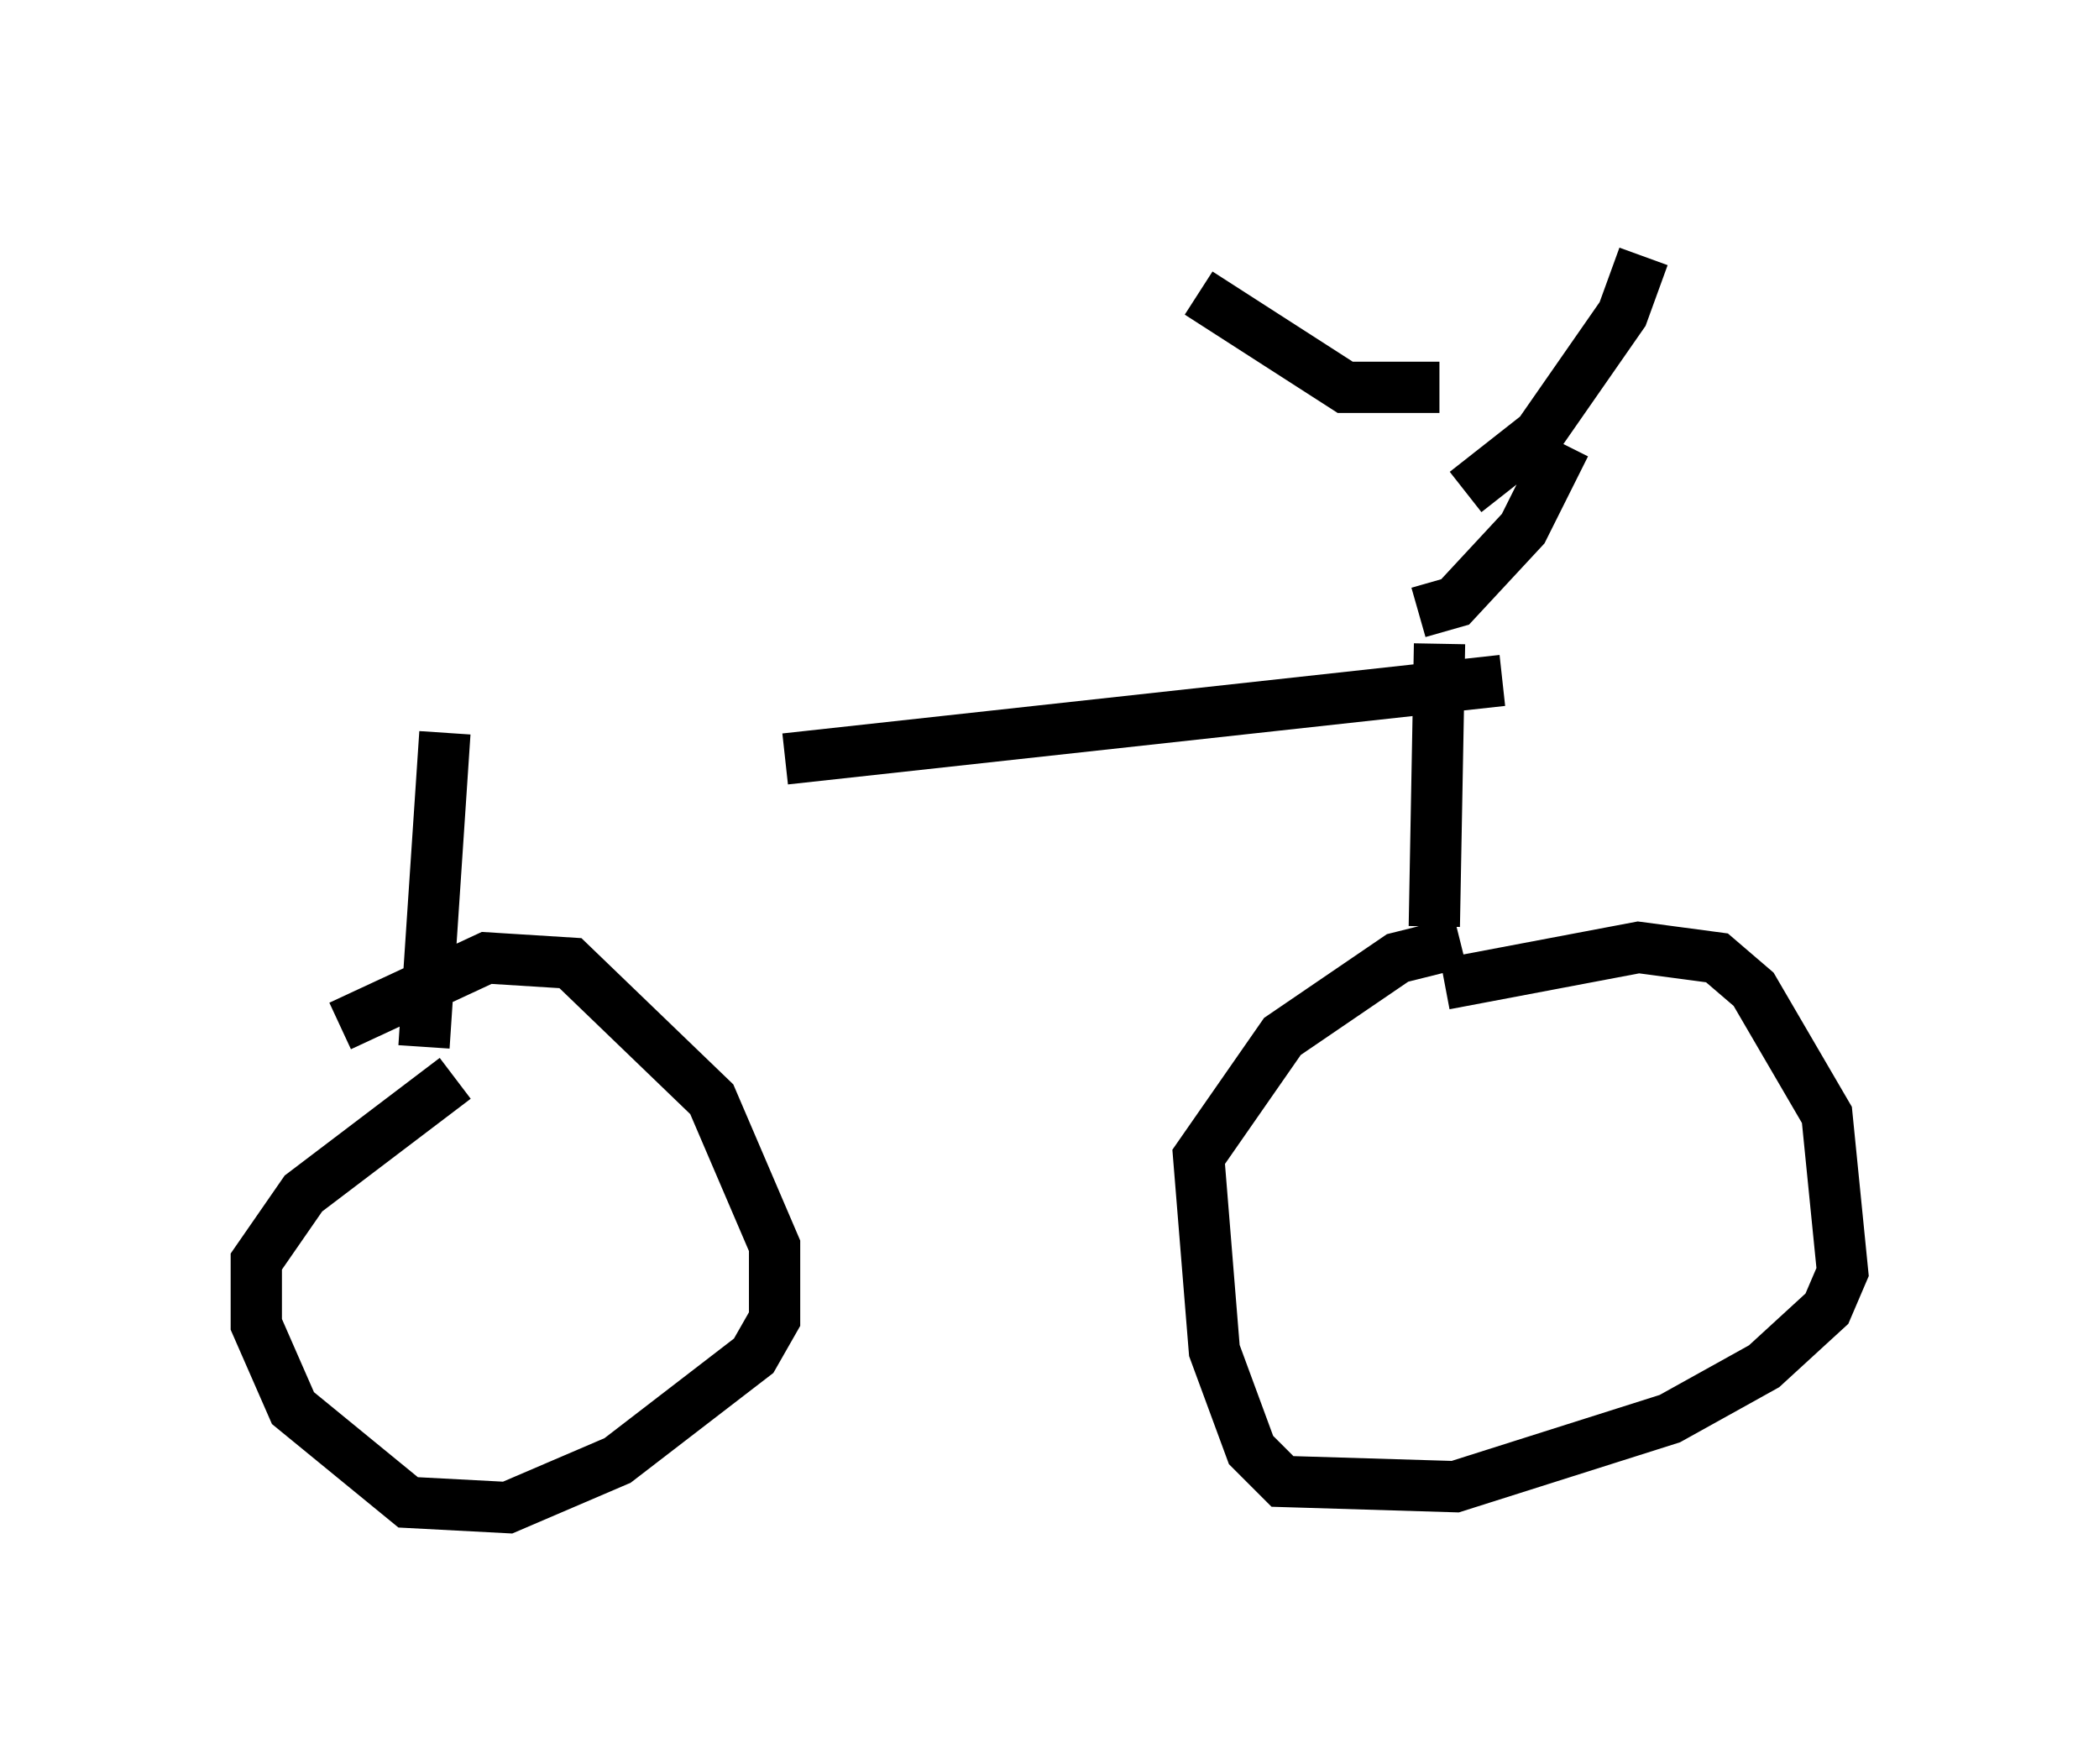 <?xml version="1.0" encoding="utf-8" ?>
<svg baseProfile="full" height="34.398" version="1.1" width="40.932" xmlns="http://www.w3.org/2000/svg" xmlns:ev="http://www.w3.org/2001/xml-events" xmlns:xlink="http://www.w3.org/1999/xlink"><defs /><rect fill="white" height="34.398" width="40.932" x="0" y="0" /><path d="M8.573, 14.8 m6.738, 0.0 l13.986, -1.531 m-20.621, 1.021 l-0.408, 6.125 m19.804, -7.861 l-0.102, 5.513 m0.204, 1.123 l3.777, -0.715 1.531, 0.204 l0.715, 0.613 1.429, 2.45 l0.306, 3.063 -0.306, 0.715 l-1.225, 1.123 -1.838, 1.021 l-4.185, 1.327 -3.369, -0.102 l-0.613, -0.613 -0.715, -1.94 l-0.306, -3.777 1.633, -2.348 l2.246, -1.531 1.225, -0.306 m-21.846, 1.633 l2.858, -1.327 1.633, 0.102 l2.756, 2.654 1.225, 2.858 l0.0, 1.429 -0.408, 0.715 l-2.654, 2.042 -2.144, 0.919 l-1.94, -0.102 -2.246, -1.838 l-0.715, -1.633 0.0, -1.225 l0.919, -1.327 2.96, -2.246 m18.784, -9.086 l0.715, -0.204 1.327, -1.429 l0.817, -1.633 m-2.45, -1.123 l-1.838, 0.0 -2.858, -1.838 m5.206, 3.879 l1.429, -1.123 1.633, -2.348 l0.408, -1.123 " fill="none" stroke="black" stroke-width="1" /></svg>